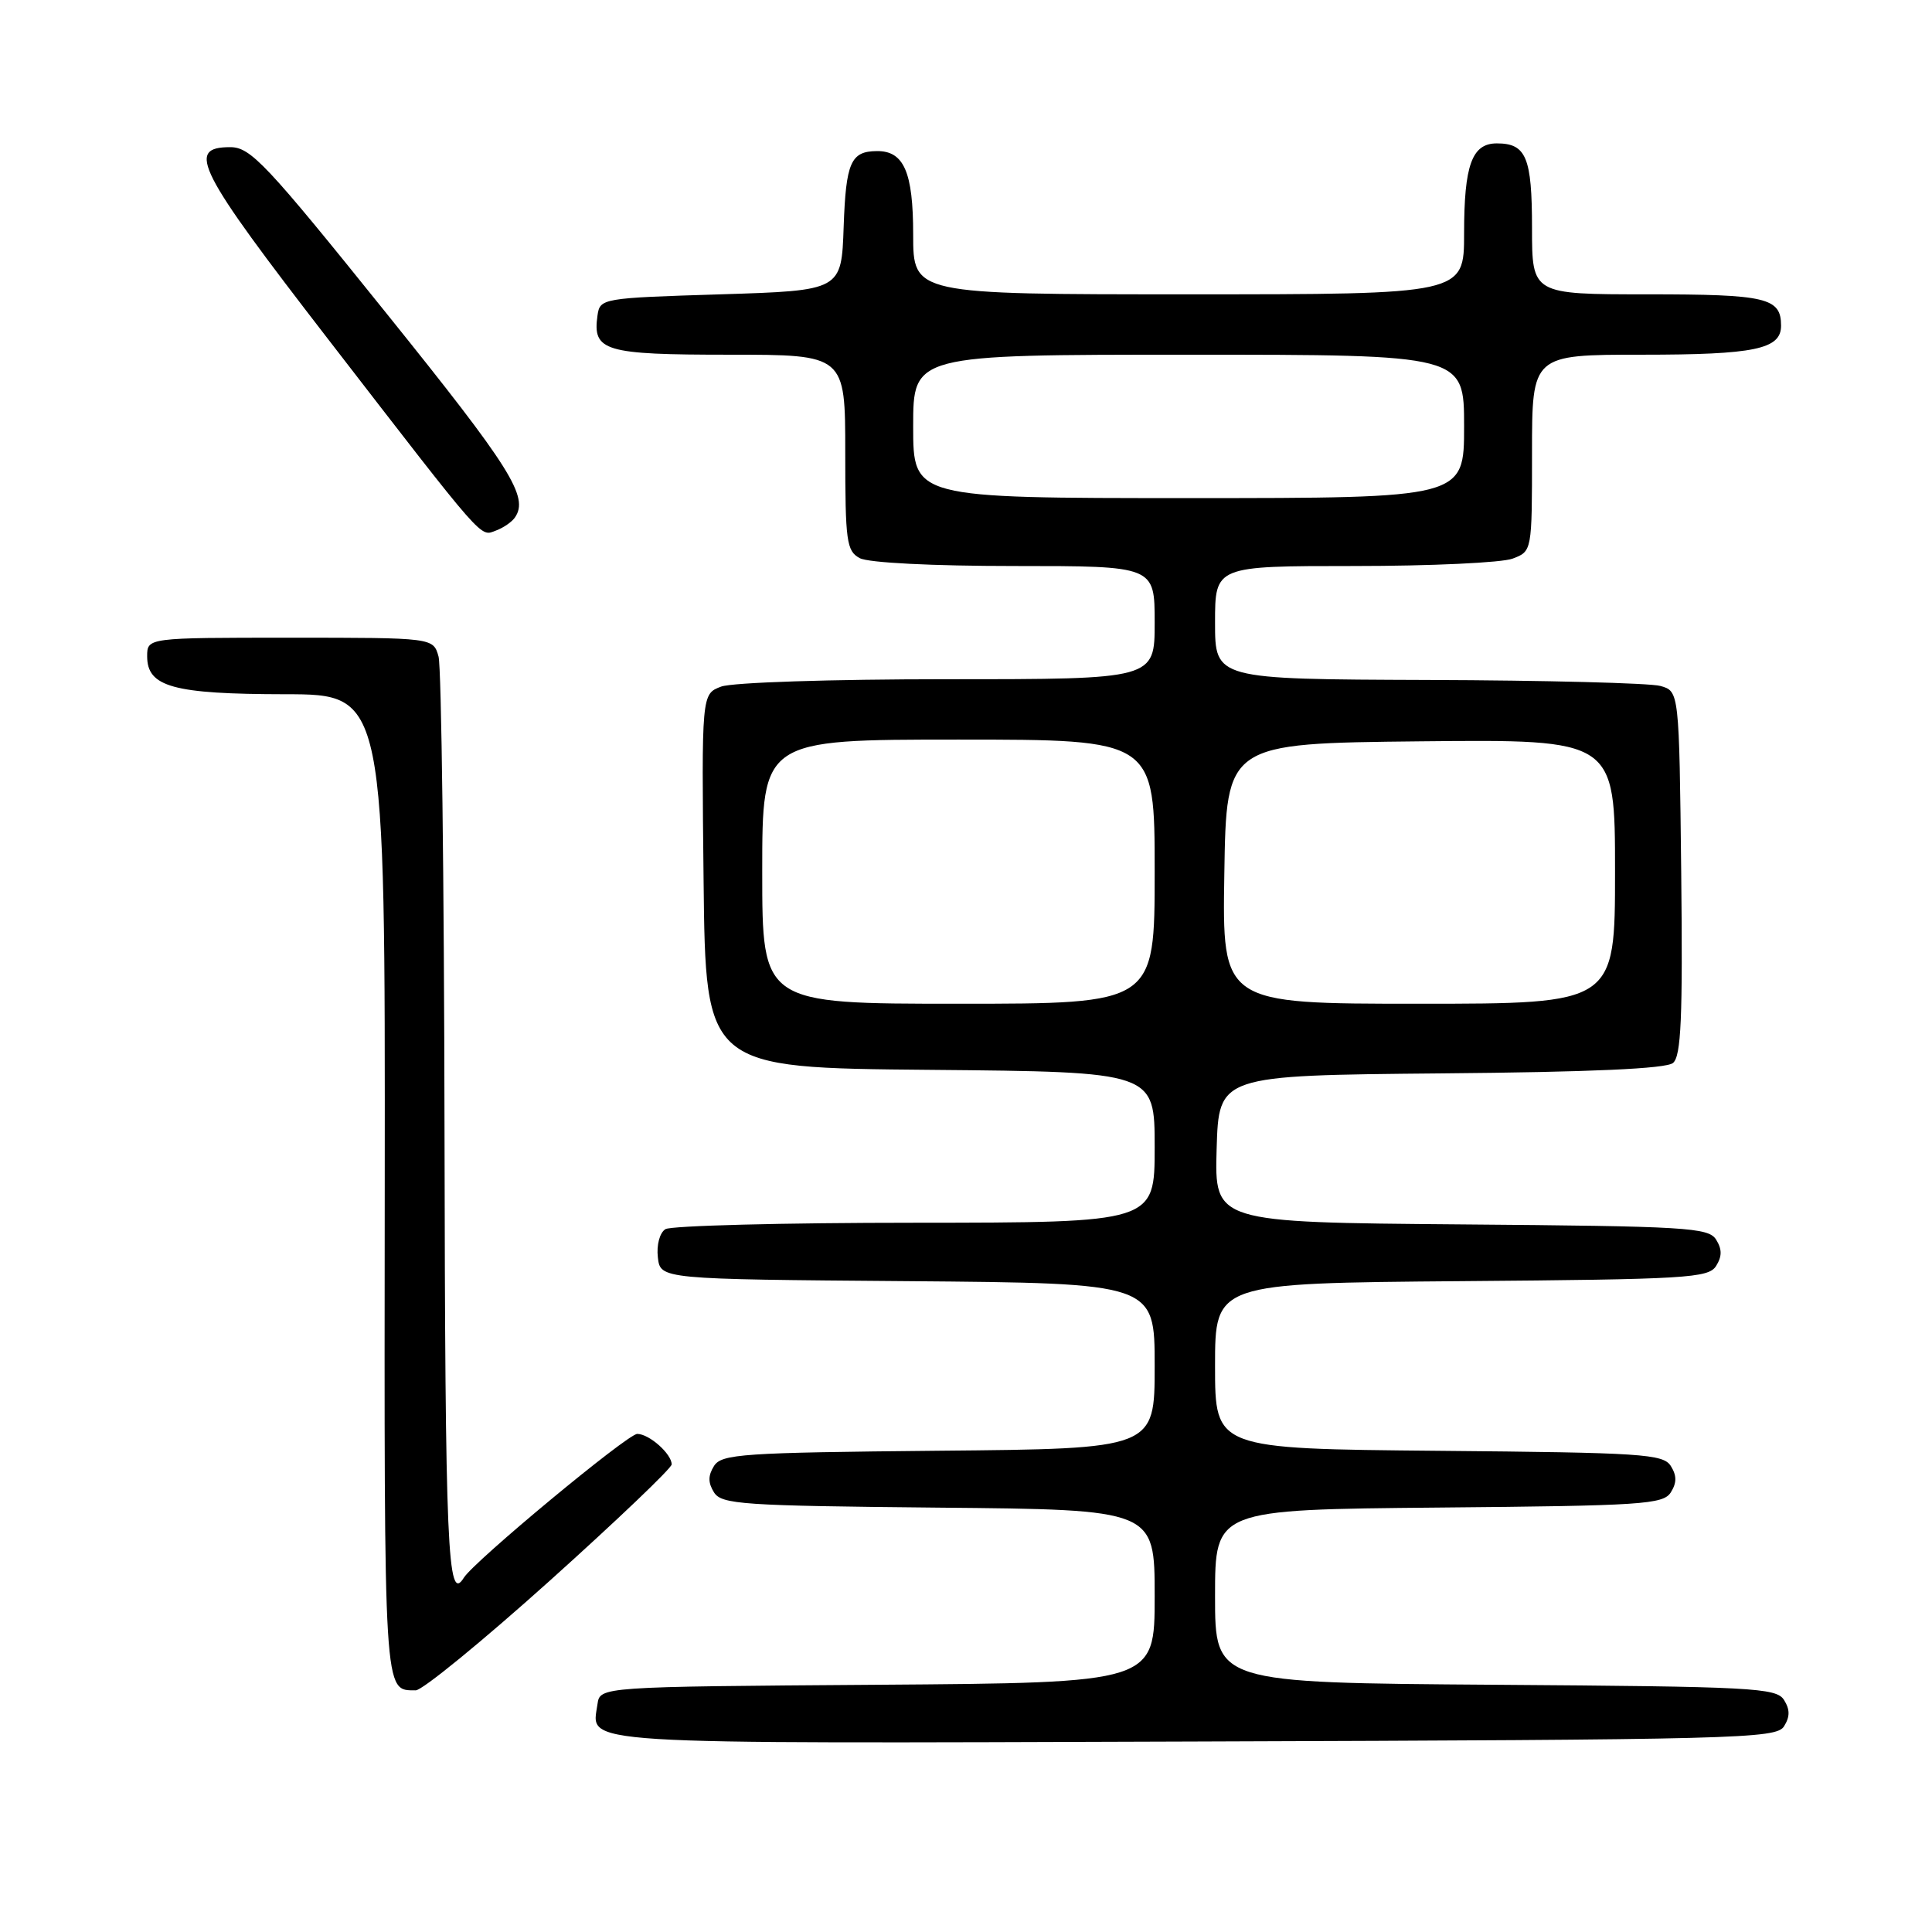 <?xml version="1.0" encoding="UTF-8" standalone="no"?>
<!DOCTYPE svg PUBLIC "-//W3C//DTD SVG 1.1//EN" "http://www.w3.org/Graphics/SVG/1.1/DTD/svg11.dtd" >
<svg xmlns="http://www.w3.org/2000/svg" xmlns:xlink="http://www.w3.org/1999/xlink" version="1.1" viewBox="0 0 256 256">
 <g >
 <path fill="currentColor"
d=" M 236.39 228.75 C 237.19 227.47 237.19 226.53 236.39 225.25 C 235.37 223.64 232.26 223.48 198.14 223.24 C 161.00 222.98 161.00 222.98 161.00 211.50 C 161.00 200.03 161.00 200.03 190.64 199.76 C 217.61 199.52 220.38 199.34 221.39 197.75 C 222.19 196.47 222.19 195.53 221.39 194.25 C 220.38 192.66 217.61 192.48 190.64 192.24 C 161.00 191.97 161.00 191.97 161.00 181.00 C 161.00 170.03 161.00 170.03 193.64 169.76 C 223.47 169.52 226.38 169.35 227.39 167.75 C 228.19 166.47 228.19 165.53 227.39 164.25 C 226.38 162.65 223.47 162.48 193.61 162.24 C 160.93 161.97 160.93 161.97 161.21 152.24 C 161.50 142.50 161.50 142.50 190.92 142.23 C 210.81 142.06 220.77 141.61 221.68 140.85 C 222.76 139.95 222.98 134.91 222.77 115.66 C 222.50 91.59 222.50 91.59 220.00 90.89 C 218.62 90.51 204.79 90.15 189.25 90.10 C 161.00 90.00 161.00 90.00 161.00 82.50 C 161.00 75.00 161.00 75.00 179.43 75.00 C 189.57 75.00 199.02 74.56 200.43 74.02 C 203.00 73.05 203.00 73.05 203.00 60.02 C 203.00 47.00 203.00 47.00 217.57 47.00 C 232.51 47.00 236.00 46.27 236.00 43.16 C 236.00 39.45 234.08 39.00 218.30 39.00 C 203.00 39.00 203.00 39.00 203.00 30.20 C 203.00 20.84 202.23 19.00 198.34 19.00 C 195.04 19.00 194.00 21.86 194.00 30.93 C 194.00 39.00 194.00 39.00 157.50 39.00 C 121.00 39.00 121.00 39.00 121.00 31.07 C 121.00 22.79 119.77 19.98 116.18 20.02 C 112.73 20.05 112.09 21.52 111.79 30.03 C 111.50 38.50 111.50 38.50 95.50 39.00 C 79.72 39.49 79.50 39.53 79.17 41.81 C 78.50 46.53 80.07 47.00 96.62 47.00 C 112.00 47.00 112.00 47.00 112.00 59.96 C 112.00 71.76 112.17 73.02 113.93 73.96 C 115.07 74.57 123.55 75.00 134.43 75.00 C 153.00 75.00 153.00 75.00 153.00 82.50 C 153.00 90.00 153.00 90.00 125.57 90.00 C 110.03 90.00 97.01 90.43 95.55 90.98 C 92.96 91.96 92.96 91.96 93.23 116.73 C 93.50 141.50 93.50 141.50 123.25 141.76 C 153.00 142.03 153.00 142.03 153.00 152.01 C 153.00 162.00 153.00 162.00 121.25 162.02 C 103.79 162.02 88.90 162.41 88.17 162.87 C 87.41 163.35 86.98 164.97 87.17 166.61 C 87.50 169.50 87.50 169.50 120.25 169.76 C 153.00 170.03 153.00 170.03 153.00 181.00 C 153.00 191.97 153.00 191.97 124.36 192.23 C 98.34 192.48 95.62 192.66 94.61 194.25 C 93.81 195.53 93.81 196.47 94.61 197.75 C 95.62 199.34 98.34 199.52 124.36 199.77 C 153.00 200.03 153.00 200.03 153.00 211.50 C 153.00 222.98 153.00 222.98 116.25 223.24 C 79.50 223.50 79.50 223.50 79.17 225.81 C 78.40 231.25 74.90 231.03 158.27 230.76 C 230.37 230.52 235.35 230.39 236.39 228.75 Z  M 72.83 209.47 C 81.72 201.48 89.00 194.54 89.00 194.04 C 89.00 192.65 86.02 190.00 84.44 190.00 C 83.16 190.00 62.82 206.87 61.46 209.06 C 59.30 212.56 58.99 205.44 58.90 149.75 C 58.85 116.61 58.49 88.38 58.11 87.00 C 57.41 84.50 57.41 84.50 38.45 84.50 C 19.50 84.50 19.50 84.50 19.50 86.97 C 19.50 91.02 22.95 91.97 37.77 91.99 C 51.04 92.00 51.04 92.00 50.98 157.16 C 50.91 225.42 50.82 223.94 55.08 223.98 C 55.95 223.99 63.93 217.46 72.83 209.47 Z  M 68.23 68.57 C 70.11 65.84 67.73 62.06 51.19 41.50 C 35.23 21.65 33.21 19.50 30.50 19.50 C 24.60 19.50 26.13 22.49 43.53 45.01 C 64.51 72.17 63.57 71.10 65.72 70.30 C 66.70 69.94 67.83 69.16 68.23 68.57 Z  M 101.00 115.50 C 101.00 98.00 101.00 98.00 127.00 98.00 C 153.00 98.00 153.00 98.00 153.00 115.50 C 153.00 133.00 153.00 133.00 127.00 133.00 C 101.00 133.00 101.00 133.00 101.00 115.50 Z  M 162.23 115.75 C 162.50 98.50 162.50 98.50 188.25 98.23 C 214.00 97.97 214.00 97.97 214.00 115.48 C 214.00 133.00 214.00 133.00 187.98 133.00 C 161.95 133.00 161.95 133.00 162.23 115.75 Z  M 121.00 56.50 C 121.00 47.00 121.00 47.00 157.50 47.00 C 194.00 47.00 194.00 47.00 194.00 56.50 C 194.00 66.00 194.00 66.00 157.50 66.00 C 121.00 66.00 121.00 66.00 121.00 56.50 Z "/>
</g>
</svg>